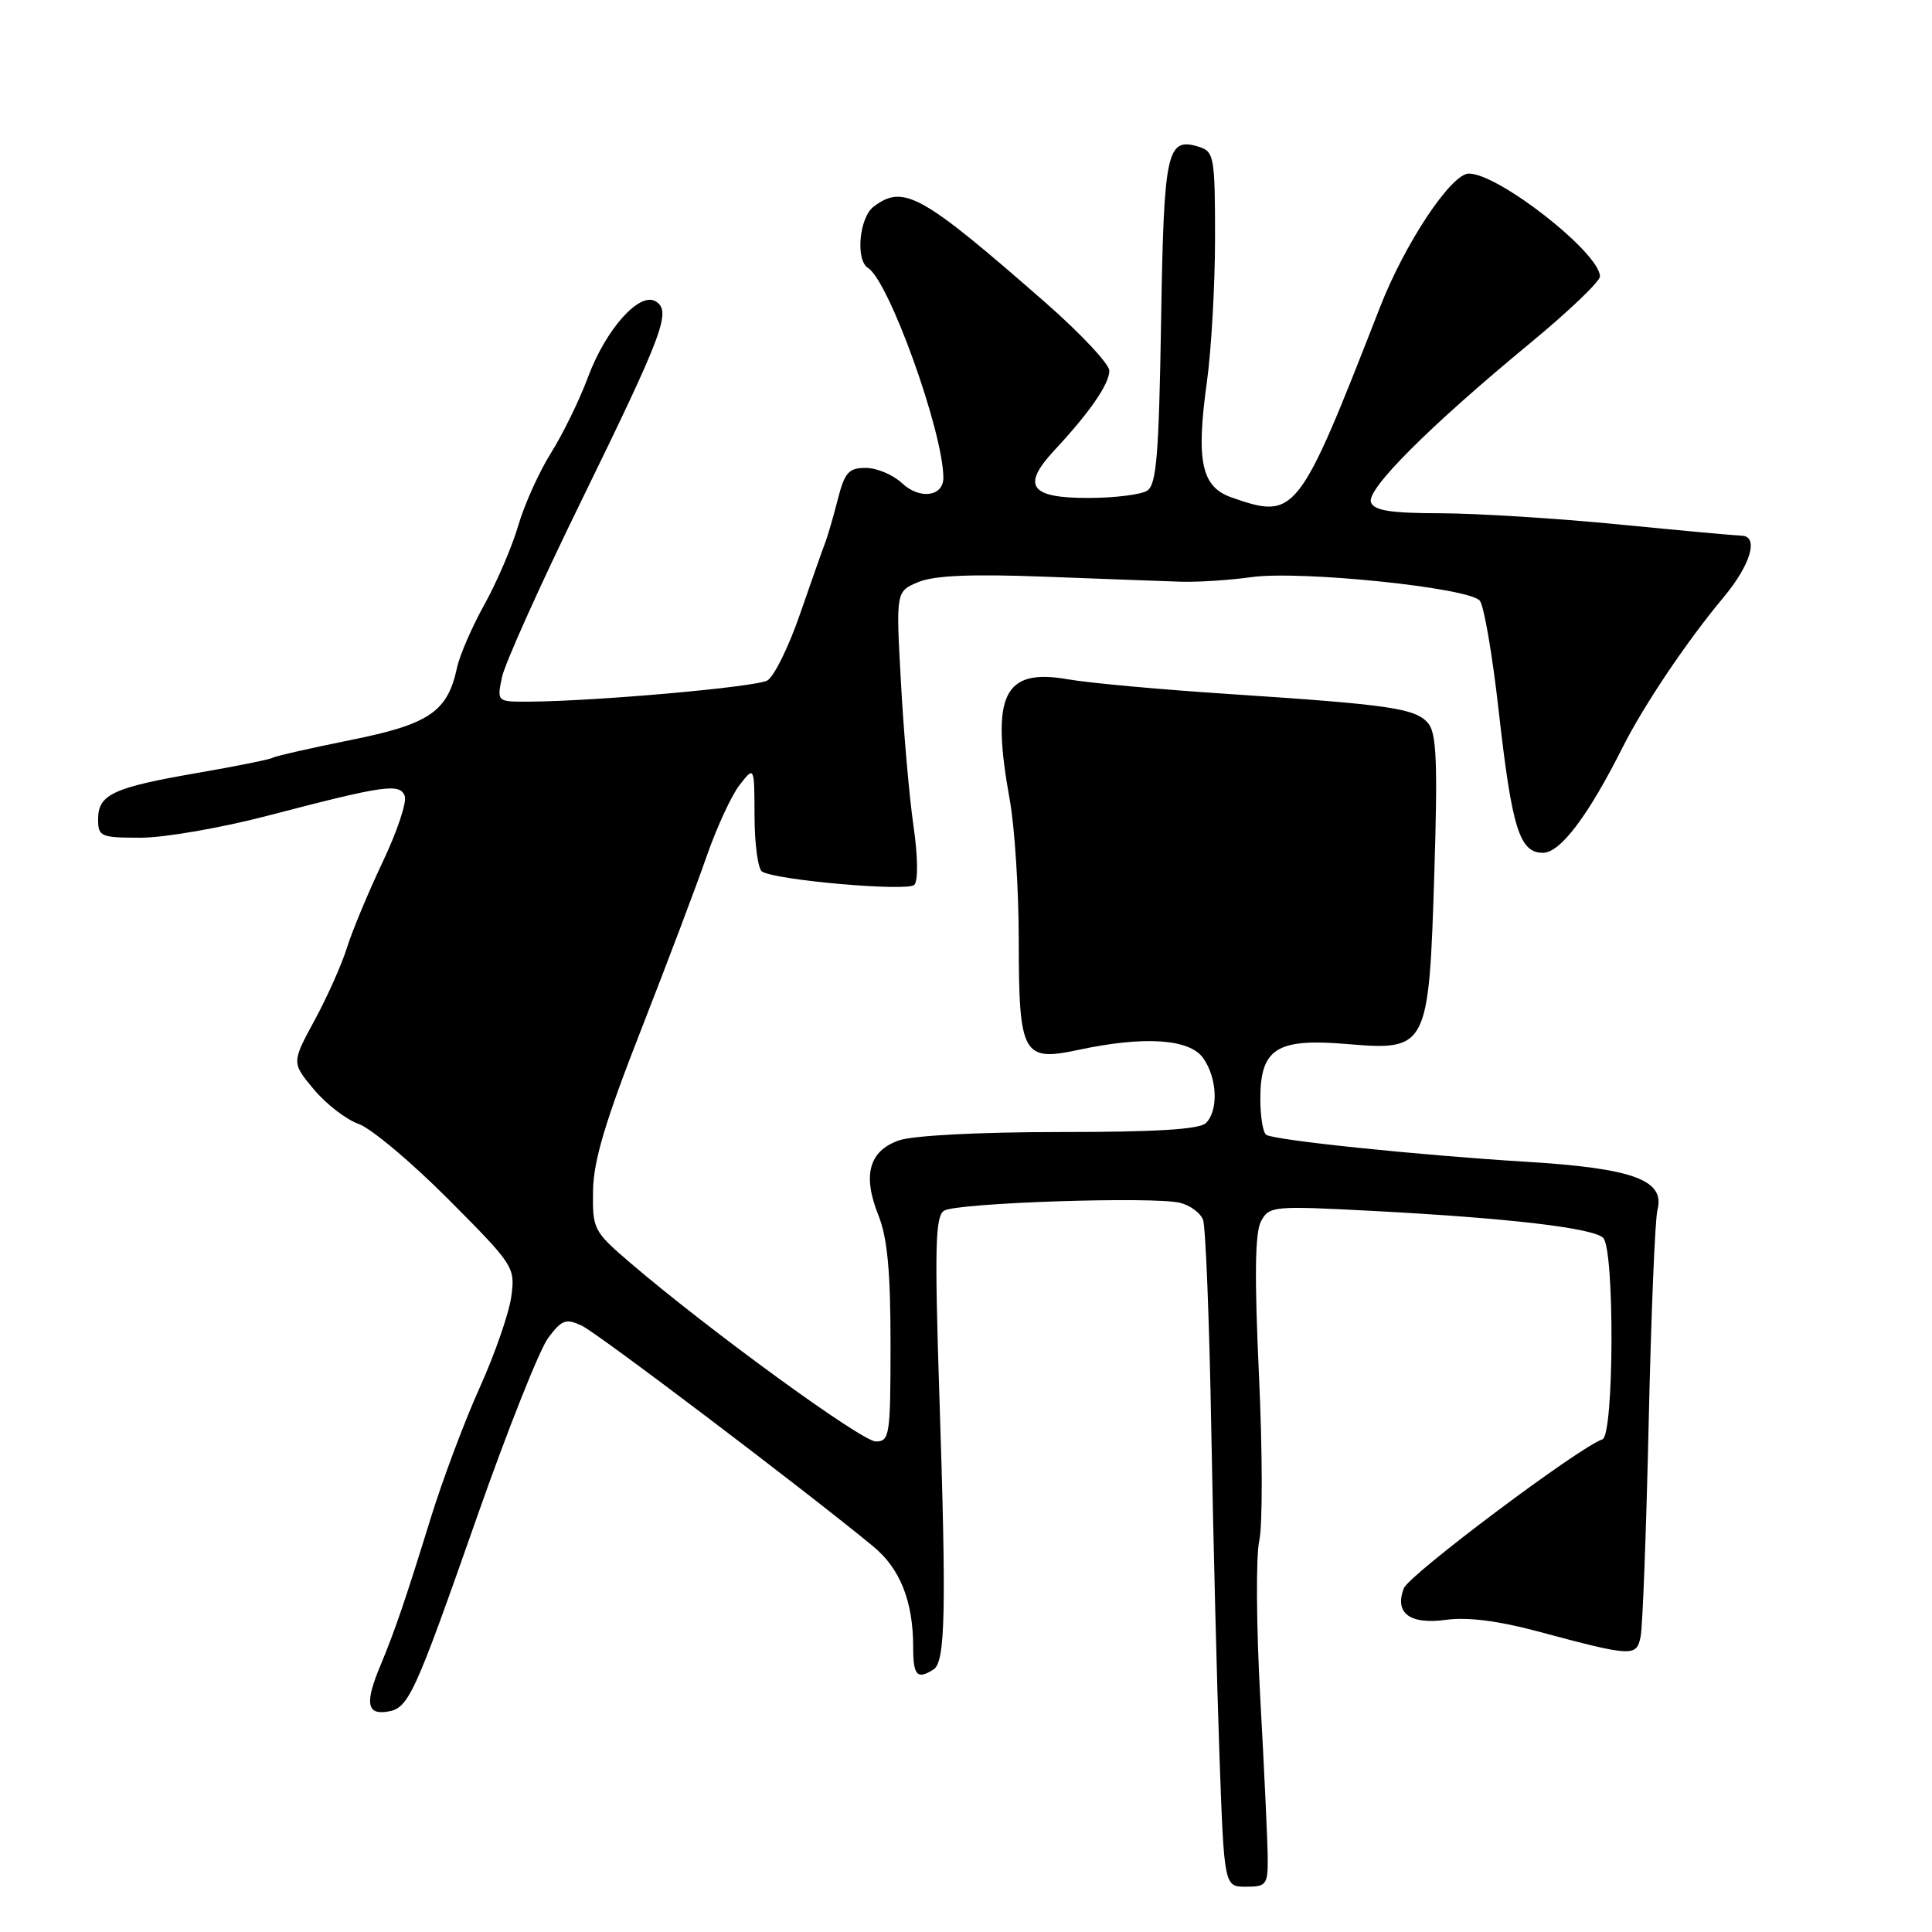 <?xml version="1.0" encoding="UTF-8" standalone="no"?>
<!DOCTYPE svg PUBLIC "-//W3C//DTD SVG 1.1//EN" "http://www.w3.org/Graphics/SVG/1.1/DTD/svg11.dtd" >
<svg xmlns="http://www.w3.org/2000/svg" xmlns:xlink="http://www.w3.org/1999/xlink" version="1.1" viewBox="0 0 256 256">
 <g >
 <path fill="currentColor"
d=" M 167.98 246.25 C 167.97 244.19 167.53 234.69 167.00 225.15 C 166.47 215.60 166.40 206.15 166.86 204.15 C 167.31 202.14 167.29 192.27 166.82 182.21 C 166.21 169.13 166.29 163.33 167.09 161.83 C 168.17 159.81 168.66 159.76 181.85 160.45 C 199.89 161.40 211.11 162.71 212.43 164.03 C 213.96 165.56 213.87 190.21 212.33 190.72 C 209.25 191.75 186.69 208.67 186.01 210.46 C 184.75 213.77 186.81 215.30 191.66 214.63 C 194.44 214.25 198.56 214.77 203.69 216.15 C 216.35 219.54 216.84 219.56 217.39 216.86 C 217.66 215.56 218.14 202.80 218.46 188.50 C 218.78 174.20 219.30 161.53 219.62 160.33 C 220.66 156.36 216.41 154.80 202.20 153.94 C 187.91 153.06 168.97 151.10 167.79 150.37 C 167.35 150.10 167.00 147.95 167.00 145.60 C 167.00 138.93 169.17 137.55 178.48 138.34 C 189.18 139.24 189.33 138.93 190.06 115.55 C 190.51 101.10 190.35 97.17 189.25 95.85 C 187.59 93.86 184.26 93.37 163.00 91.97 C 153.93 91.38 144.25 90.50 141.50 90.01 C 132.96 88.52 131.27 92.04 133.80 106.00 C 134.45 109.58 134.99 117.93 134.99 124.56 C 135.00 139.77 135.51 140.70 142.87 139.12 C 151.65 137.24 157.63 137.64 159.44 140.22 C 161.30 142.87 161.47 147.13 159.80 148.80 C 158.95 149.65 153.23 150.00 140.45 150.00 C 129.83 150.00 120.99 150.46 119.14 151.10 C 115.15 152.49 114.26 155.70 116.39 161.02 C 117.58 163.99 118.00 168.43 118.00 178.02 C 118.00 190.22 117.88 191.00 116.05 191.00 C 114.19 191.00 93.94 176.26 83.44 167.27 C 78.65 163.16 78.50 162.87 78.58 157.77 C 78.64 153.80 80.21 148.55 84.93 136.50 C 88.37 127.70 92.29 117.35 93.62 113.50 C 94.96 109.65 96.93 105.38 98.01 104.00 C 99.96 101.50 99.96 101.50 99.98 108.19 C 99.99 111.87 100.44 115.16 100.98 115.49 C 102.84 116.64 120.24 118.16 121.15 117.25 C 121.67 116.73 121.63 113.48 121.04 109.43 C 120.49 105.62 119.74 97.07 119.38 90.43 C 118.71 78.36 118.71 78.36 121.70 77.12 C 123.82 76.25 128.73 76.04 138.59 76.42 C 146.24 76.71 154.30 77.01 156.50 77.08 C 158.70 77.15 162.90 76.88 165.84 76.47 C 172.34 75.57 194.65 77.87 196.08 79.59 C 196.63 80.26 197.76 86.81 198.58 94.15 C 200.34 109.78 201.34 113.00 204.45 113.00 C 206.75 113.00 210.43 108.13 215.02 99.00 C 217.81 93.46 223.54 84.93 228.37 79.16 C 232.00 74.81 233.10 71.02 230.75 70.98 C 230.06 70.97 222.75 70.30 214.50 69.49 C 206.25 68.68 195.61 68.02 190.86 68.01 C 184.28 68.00 182.08 67.66 181.66 66.56 C 181.01 64.87 189.35 56.53 202.75 45.47 C 207.84 41.27 212.00 37.30 212.00 36.63 C 212.00 33.53 198.59 23.00 194.63 23.00 C 192.30 23.00 186.17 32.21 182.86 40.70 C 172.04 68.44 171.69 68.88 163.18 65.91 C 159.19 64.52 158.46 61.10 159.92 50.61 C 160.51 46.34 161.00 37.74 161.00 31.50 C 161.00 20.92 160.86 20.09 158.95 19.48 C 154.59 18.10 154.22 19.80 153.85 42.58 C 153.56 60.33 153.24 64.24 152.00 65.02 C 151.18 65.54 147.67 65.98 144.22 65.98 C 136.48 66.00 135.32 64.39 139.70 59.68 C 144.39 54.65 147.00 50.86 146.99 49.12 C 146.99 48.23 143.13 44.12 138.42 40.00 C 122.07 25.70 119.71 24.38 115.75 27.39 C 113.85 28.84 113.34 34.47 115.02 35.51 C 117.80 37.23 125.00 57.29 125.00 63.31 C 125.00 65.81 121.86 66.22 119.53 64.03 C 118.34 62.91 116.18 62.00 114.72 62.00 C 112.45 62.00 111.92 62.59 110.99 66.25 C 110.39 68.59 109.64 71.17 109.31 72.00 C 108.99 72.83 107.50 77.05 106.00 81.38 C 104.51 85.71 102.56 89.67 101.67 90.17 C 100.11 91.04 79.09 92.91 70.17 92.97 C 65.84 93.00 65.84 93.00 66.51 89.75 C 66.88 87.96 71.62 77.41 77.06 66.30 C 87.91 44.10 88.99 41.23 86.90 39.94 C 84.75 38.61 80.30 43.59 77.93 49.93 C 76.79 53.00 74.58 57.52 73.02 60.00 C 71.46 62.48 69.51 66.79 68.69 69.58 C 67.88 72.37 65.85 77.10 64.20 80.08 C 62.54 83.06 60.90 86.85 60.55 88.50 C 59.30 94.32 56.86 95.97 46.45 98.06 C 41.15 99.13 36.52 100.18 36.16 100.40 C 35.79 100.63 31.29 101.53 26.15 102.42 C 14.98 104.35 13.00 105.27 13.00 108.54 C 13.00 110.86 13.31 111.00 18.67 111.00 C 21.78 111.00 29.32 109.69 35.42 108.10 C 50.94 104.04 52.97 103.75 53.63 105.47 C 53.93 106.27 52.62 110.20 50.71 114.21 C 48.81 118.22 46.69 123.30 46.00 125.50 C 45.32 127.70 43.39 132.05 41.70 135.16 C 38.64 140.81 38.64 140.81 41.57 144.33 C 43.18 146.27 45.86 148.34 47.52 148.93 C 49.19 149.52 54.54 154.02 59.42 158.92 C 68.10 167.64 68.28 167.91 67.75 171.79 C 67.46 173.97 65.58 179.39 63.58 183.83 C 61.57 188.27 58.64 196.09 57.06 201.20 C 53.76 211.88 52.30 216.17 50.37 220.78 C 48.37 225.57 48.60 227.20 51.22 226.82 C 54.14 226.40 54.77 225.04 63.29 200.77 C 67.30 189.37 71.50 178.81 72.63 177.29 C 74.44 174.87 74.98 174.67 77.09 175.66 C 79.20 176.65 106.56 197.37 115.71 204.91 C 119.28 207.85 121.00 212.20 121.00 218.24 C 121.00 222.03 121.51 222.60 123.70 221.21 C 125.27 220.21 125.41 213.49 124.47 184.90 C 123.83 165.16 123.93 161.16 125.10 160.42 C 126.76 159.38 152.90 158.51 156.37 159.38 C 157.70 159.71 159.06 160.72 159.41 161.62 C 159.75 162.52 160.25 175.02 160.50 189.38 C 160.76 203.75 161.25 223.26 161.59 232.75 C 162.21 250.00 162.21 250.00 165.11 250.00 C 167.79 250.00 168.00 249.72 167.98 246.25 Z "/>
</g>
</svg>